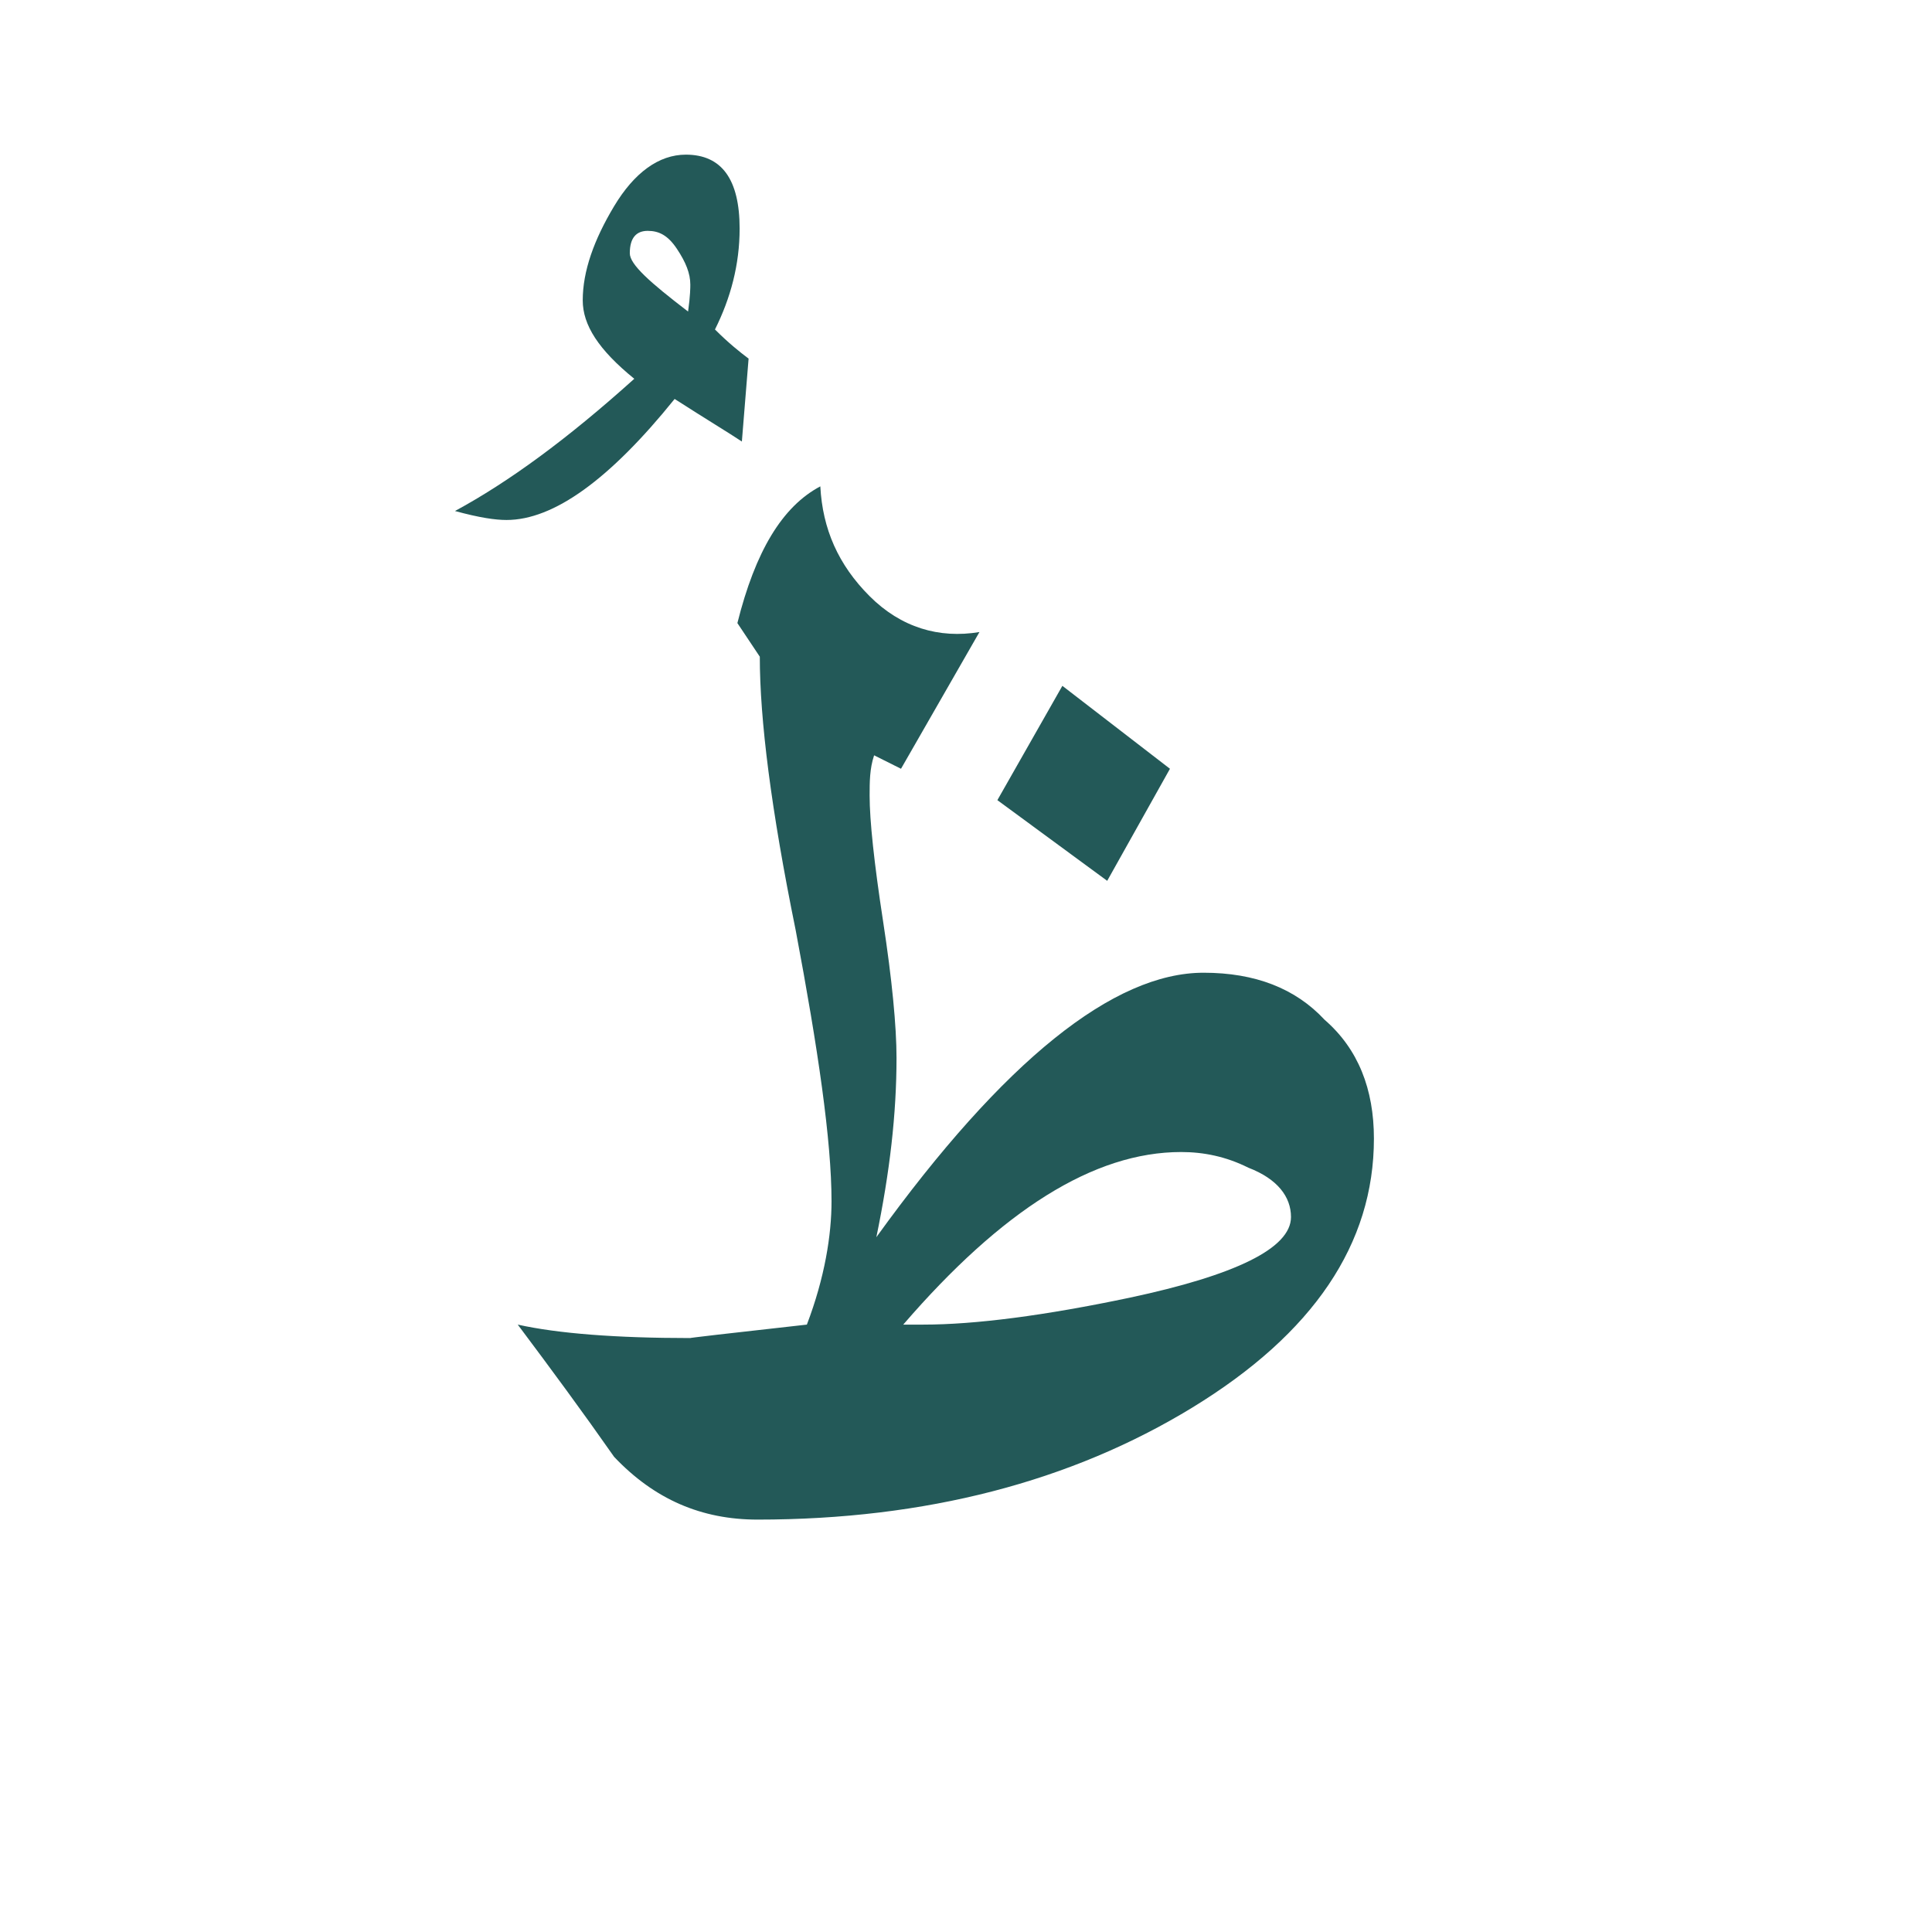 <?xml version="1.0" encoding="utf-8"?>
<!-- Generator: Adobe Illustrator 22.0.1, SVG Export Plug-In . SVG Version: 6.00 Build 0)  -->
<svg version="1.1" id="Layer_1" xmlns="http://www.w3.org/2000/svg" xmlns:xlink="http://www.w3.org/1999/xlink" x="0px" y="0px"
	 viewBox="0 0 86.2 86.2" style="enable-background:new 0 0 86.2 86.2;" xml:space="preserve">
<style type="text/css">
	.st0{fill:#235958;}
</style>
<g>
	<path class="st0" d="M61.3,50.8c0,4.7-2.7,8.7-8.1,12s-11.9,5-19.4,5c-2.5,0-4.6-0.9-6.4-2.8c-1.4-2-2.8-3.9-4.3-5.9
		c1.8,0.4,4.4,0.6,7.7,0.6c-0.1,0,1.6-0.2,5.2-0.6c0.8-2.1,1.1-4,1.1-5.5c0-2.7-0.6-6.8-1.6-12.1c-1.1-5.4-1.6-9.4-1.6-12.2l-1-1.5
		c0.8-3.2,2-5.2,3.7-6.1c0.1,1.9,0.8,3.5,2.2,4.9s3.1,1.9,4.9,1.6l-3.5,6.1L39,33.7c-0.2,0.6-0.2,1.2-0.2,1.8c0,1.1,0.2,3,0.6,5.6
		c0.4,2.6,0.6,4.7,0.6,6.1c0,2.5-0.3,5.1-0.9,8c5.7-7.9,10.6-11.8,14.6-11.8c2.3,0,4.1,0.7,5.4,2.1C60.6,46.8,61.3,48.6,61.3,50.8z
		 M57.6,54.3c0-0.9-0.6-1.7-1.9-2.2c-1-0.5-2-0.7-3-0.7c-3.9,0-8,2.6-12.4,7.7h0.9c2.3,0,5.4-0.4,9.2-1.2
		C55.1,56.9,57.6,55.7,57.6,54.3z M52.2,34.3l-2.8,5l-4.9-3.6l2.9-5.1L52.2,34.3z"/>
</g>
<g>
	<path class="st0" d="M33.4,16l-0.3,3.7c-0.6-0.4-1.6-1-3-1.9c-2.9,3.6-5.4,5.4-7.5,5.4c-0.5,0-1.2-0.1-2.3-0.4c2.4-1.3,5-3.2,8-5.9
		c-1.6-1.3-2.3-2.4-2.3-3.5c0-1.3,0.5-2.7,1.4-4.2s2-2.3,3.2-2.3c1.6,0,2.4,1.1,2.4,3.3c0,1.6-0.4,3.1-1.1,4.5
		C32.5,15.3,33,15.7,33.4,16z M30.8,12.7c0-0.5-0.2-1-0.6-1.6s-0.8-0.8-1.3-0.8s-0.8,0.3-0.8,1c0,0.5,0.9,1.3,2.6,2.6
		C30.8,13.2,30.8,12.8,30.8,12.7z"/>
</g>
</svg>
